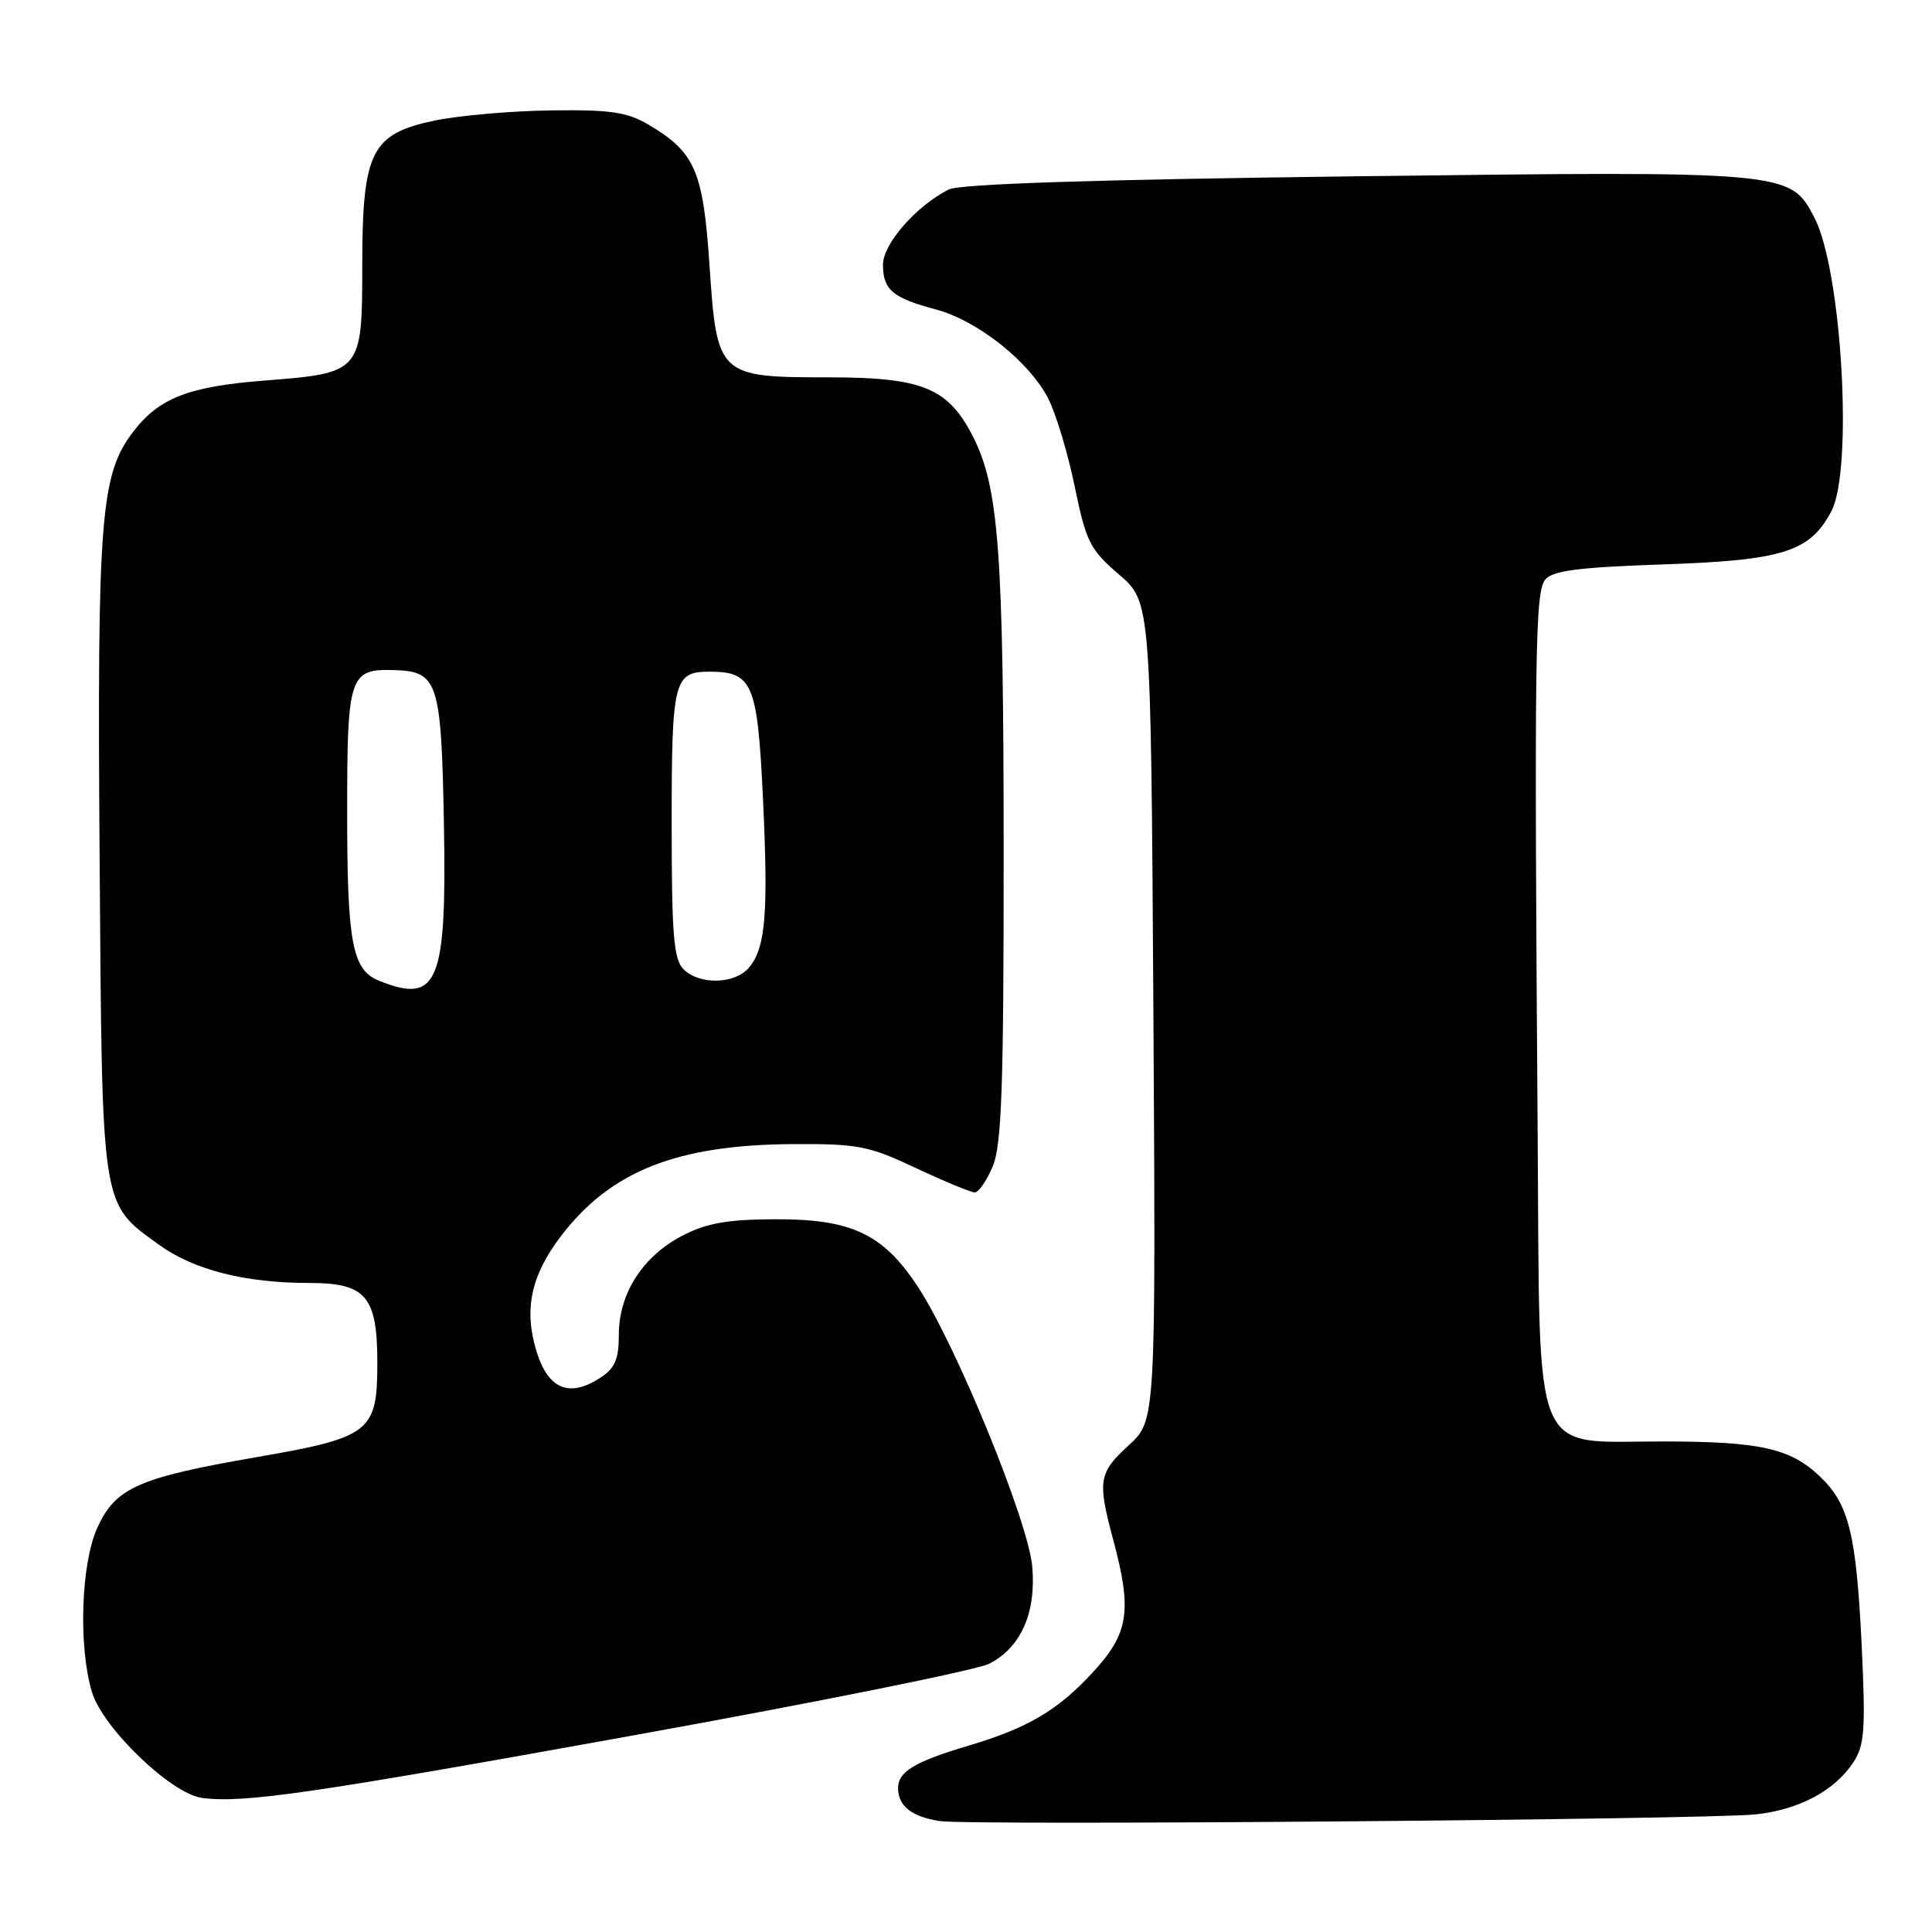 <?xml version="1.0" encoding="UTF-8" standalone="no"?>
<!DOCTYPE svg PUBLIC "-//W3C//DTD SVG 1.1//EN" "http://www.w3.org/Graphics/SVG/1.1/DTD/svg11.dtd" >
<svg xmlns="http://www.w3.org/2000/svg" xmlns:xlink="http://www.w3.org/1999/xlink" version="1.1" viewBox="0 0 256 256">
 <g >
 <path fill="currentColor"
d=" M 232.57 240.42 C 238.33 239.83 243.11 237.29 245.59 233.50 C 247.06 231.25 247.21 229.15 246.69 218.20 C 245.97 203.27 245.01 199.34 241.18 195.67 C 237.23 191.89 233.23 191.00 220.21 191.00 C 202.79 191.00 204.06 194.08 203.75 150.80 C 203.29 86.26 203.40 78.43 204.76 76.79 C 205.74 75.61 209.19 75.17 220.26 74.79 C 236.27 74.25 239.83 73.13 242.67 67.73 C 245.57 62.24 244.05 35.86 240.43 28.86 C 237.22 22.66 237.08 22.65 179.68 23.36 C 144.66 23.80 127.15 24.37 125.68 25.12 C 121.35 27.34 117.00 32.33 117.00 35.07 C 117.00 38.40 118.28 39.48 124.00 41.00 C 129.53 42.47 136.42 47.94 138.91 52.84 C 139.93 54.85 141.51 60.10 142.41 64.50 C 143.92 71.80 144.42 72.81 148.28 76.13 C 152.50 79.76 152.50 79.76 152.83 133.99 C 153.15 188.22 153.15 188.22 149.58 191.49 C 145.57 195.16 145.40 196.19 147.50 204.00 C 150.04 213.45 149.58 216.42 144.79 221.61 C 140.17 226.63 136.15 228.99 128.33 231.31 C 121.23 233.42 119.00 234.75 119.00 236.91 C 119.00 239.30 120.76 240.71 124.50 241.30 C 128.29 241.91 225.74 241.11 232.57 240.42 Z  M 84.36 229.87 C 108.48 225.51 129.51 221.27 131.09 220.45 C 135.28 218.29 137.31 213.71 136.78 207.59 C 136.27 201.61 126.64 178.08 121.56 170.41 C 116.95 163.44 112.76 161.49 102.50 161.56 C 96.30 161.59 93.56 162.09 90.35 163.77 C 85.15 166.49 82.00 171.42 82.00 176.84 C 82.00 180.10 81.49 181.29 79.56 182.55 C 75.49 185.22 72.69 184.11 71.14 179.22 C 69.37 173.60 70.31 169.07 74.33 163.79 C 80.90 155.18 89.66 151.70 105.00 151.60 C 113.69 151.55 115.09 151.82 121.36 154.77 C 125.14 156.55 128.65 158.00 129.16 158.00 C 129.68 158.00 130.75 156.44 131.55 154.53 C 132.73 151.71 133.00 143.96 132.99 112.78 C 132.98 73.11 132.35 64.57 128.92 57.84 C 125.63 51.40 122.25 50.01 109.86 50.00 C 95.16 50.00 94.99 49.84 94.01 35.10 C 93.17 22.62 92.09 20.15 85.90 16.50 C 83.09 14.85 80.86 14.52 72.99 14.63 C 67.76 14.70 60.87 15.30 57.67 15.96 C 49.17 17.73 48.01 20.03 48.00 35.23 C 48.00 49.31 47.90 49.42 35.14 50.42 C 24.97 51.21 21.07 52.72 17.62 57.25 C 13.32 62.89 12.87 68.56 13.20 113.75 C 13.54 160.66 13.33 159.33 21.09 164.95 C 25.68 168.27 32.48 170.00 40.99 170.00 C 48.50 170.00 50.00 171.76 50.00 180.61 C 50.00 189.75 49.08 190.47 34.00 193.08 C 18.34 195.79 15.30 197.14 12.90 202.42 C 10.73 207.19 10.37 218.16 12.18 224.20 C 13.60 228.95 22.68 237.69 26.76 238.23 C 32.25 238.97 41.31 237.65 84.36 229.87 Z  M 50.24 129.96 C 46.67 128.53 46.00 125.00 46.00 107.56 C 46.00 89.53 46.30 88.62 52.19 88.79 C 58.04 88.95 58.47 90.26 58.82 109.11 C 59.21 130.27 58.04 133.10 50.24 129.96 Z  M 90.57 128.43 C 89.26 127.12 89.00 123.91 89.00 109.13 C 89.00 90.14 89.28 89.00 94.01 89.00 C 99.72 89.00 100.37 90.54 101.09 105.64 C 101.83 121.07 101.45 125.67 99.21 128.25 C 97.32 130.43 92.66 130.52 90.57 128.43 Z "/>
</g>
</svg>